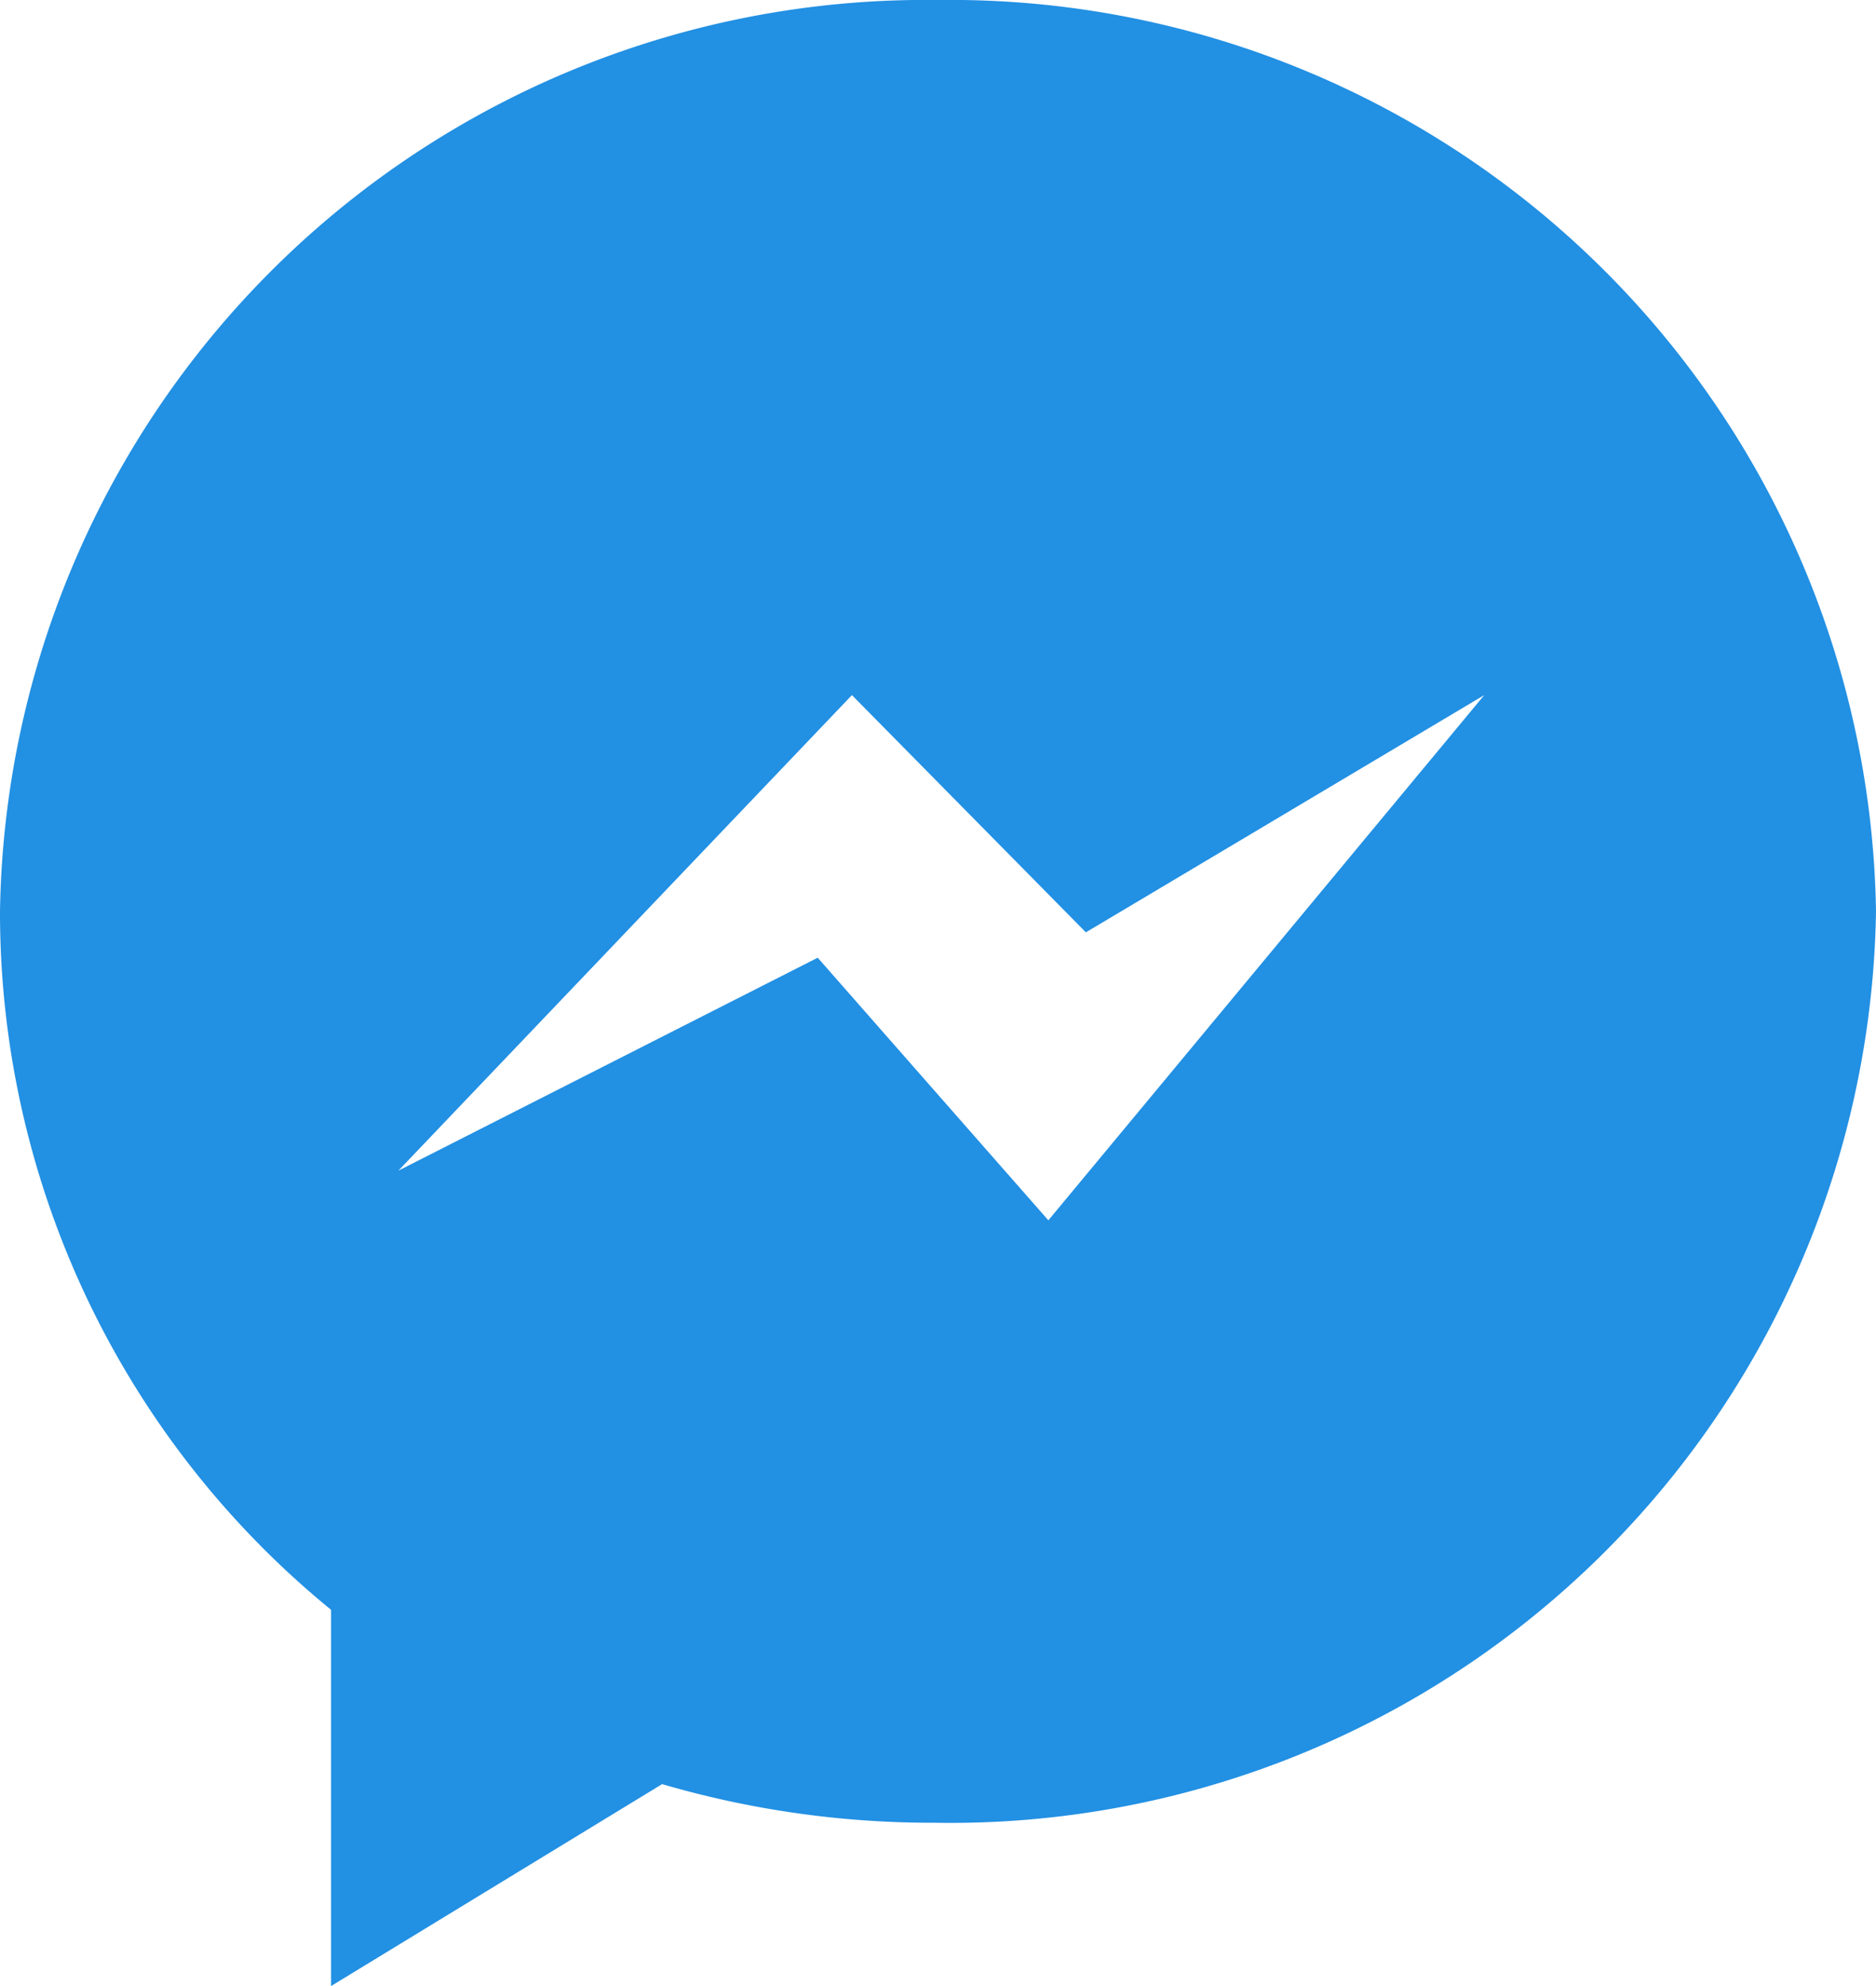 <svg id="Layer_1" data-name="Layer 1" xmlns="http://www.w3.org/2000/svg" viewBox="0 0 17 18"><defs><style>.cls-1{fill:#2290e3;}</style></defs><title>massanger_icon</title><path class="cls-1" d="M8.5,0A8.39,8.39,0,0,0,0,8.26a8.16,8.16,0,0,0,3,6.33V18l3-1.83a8.71,8.71,0,0,0,2.46.35A8.39,8.39,0,0,0,17,8.26,8.39,8.39,0,0,0,8.5,0Zm1,11.06L7.41,8.68l-3.8,1.93L7.72,6.3,9.84,8.45,13.45,6.3Z"/></svg>
